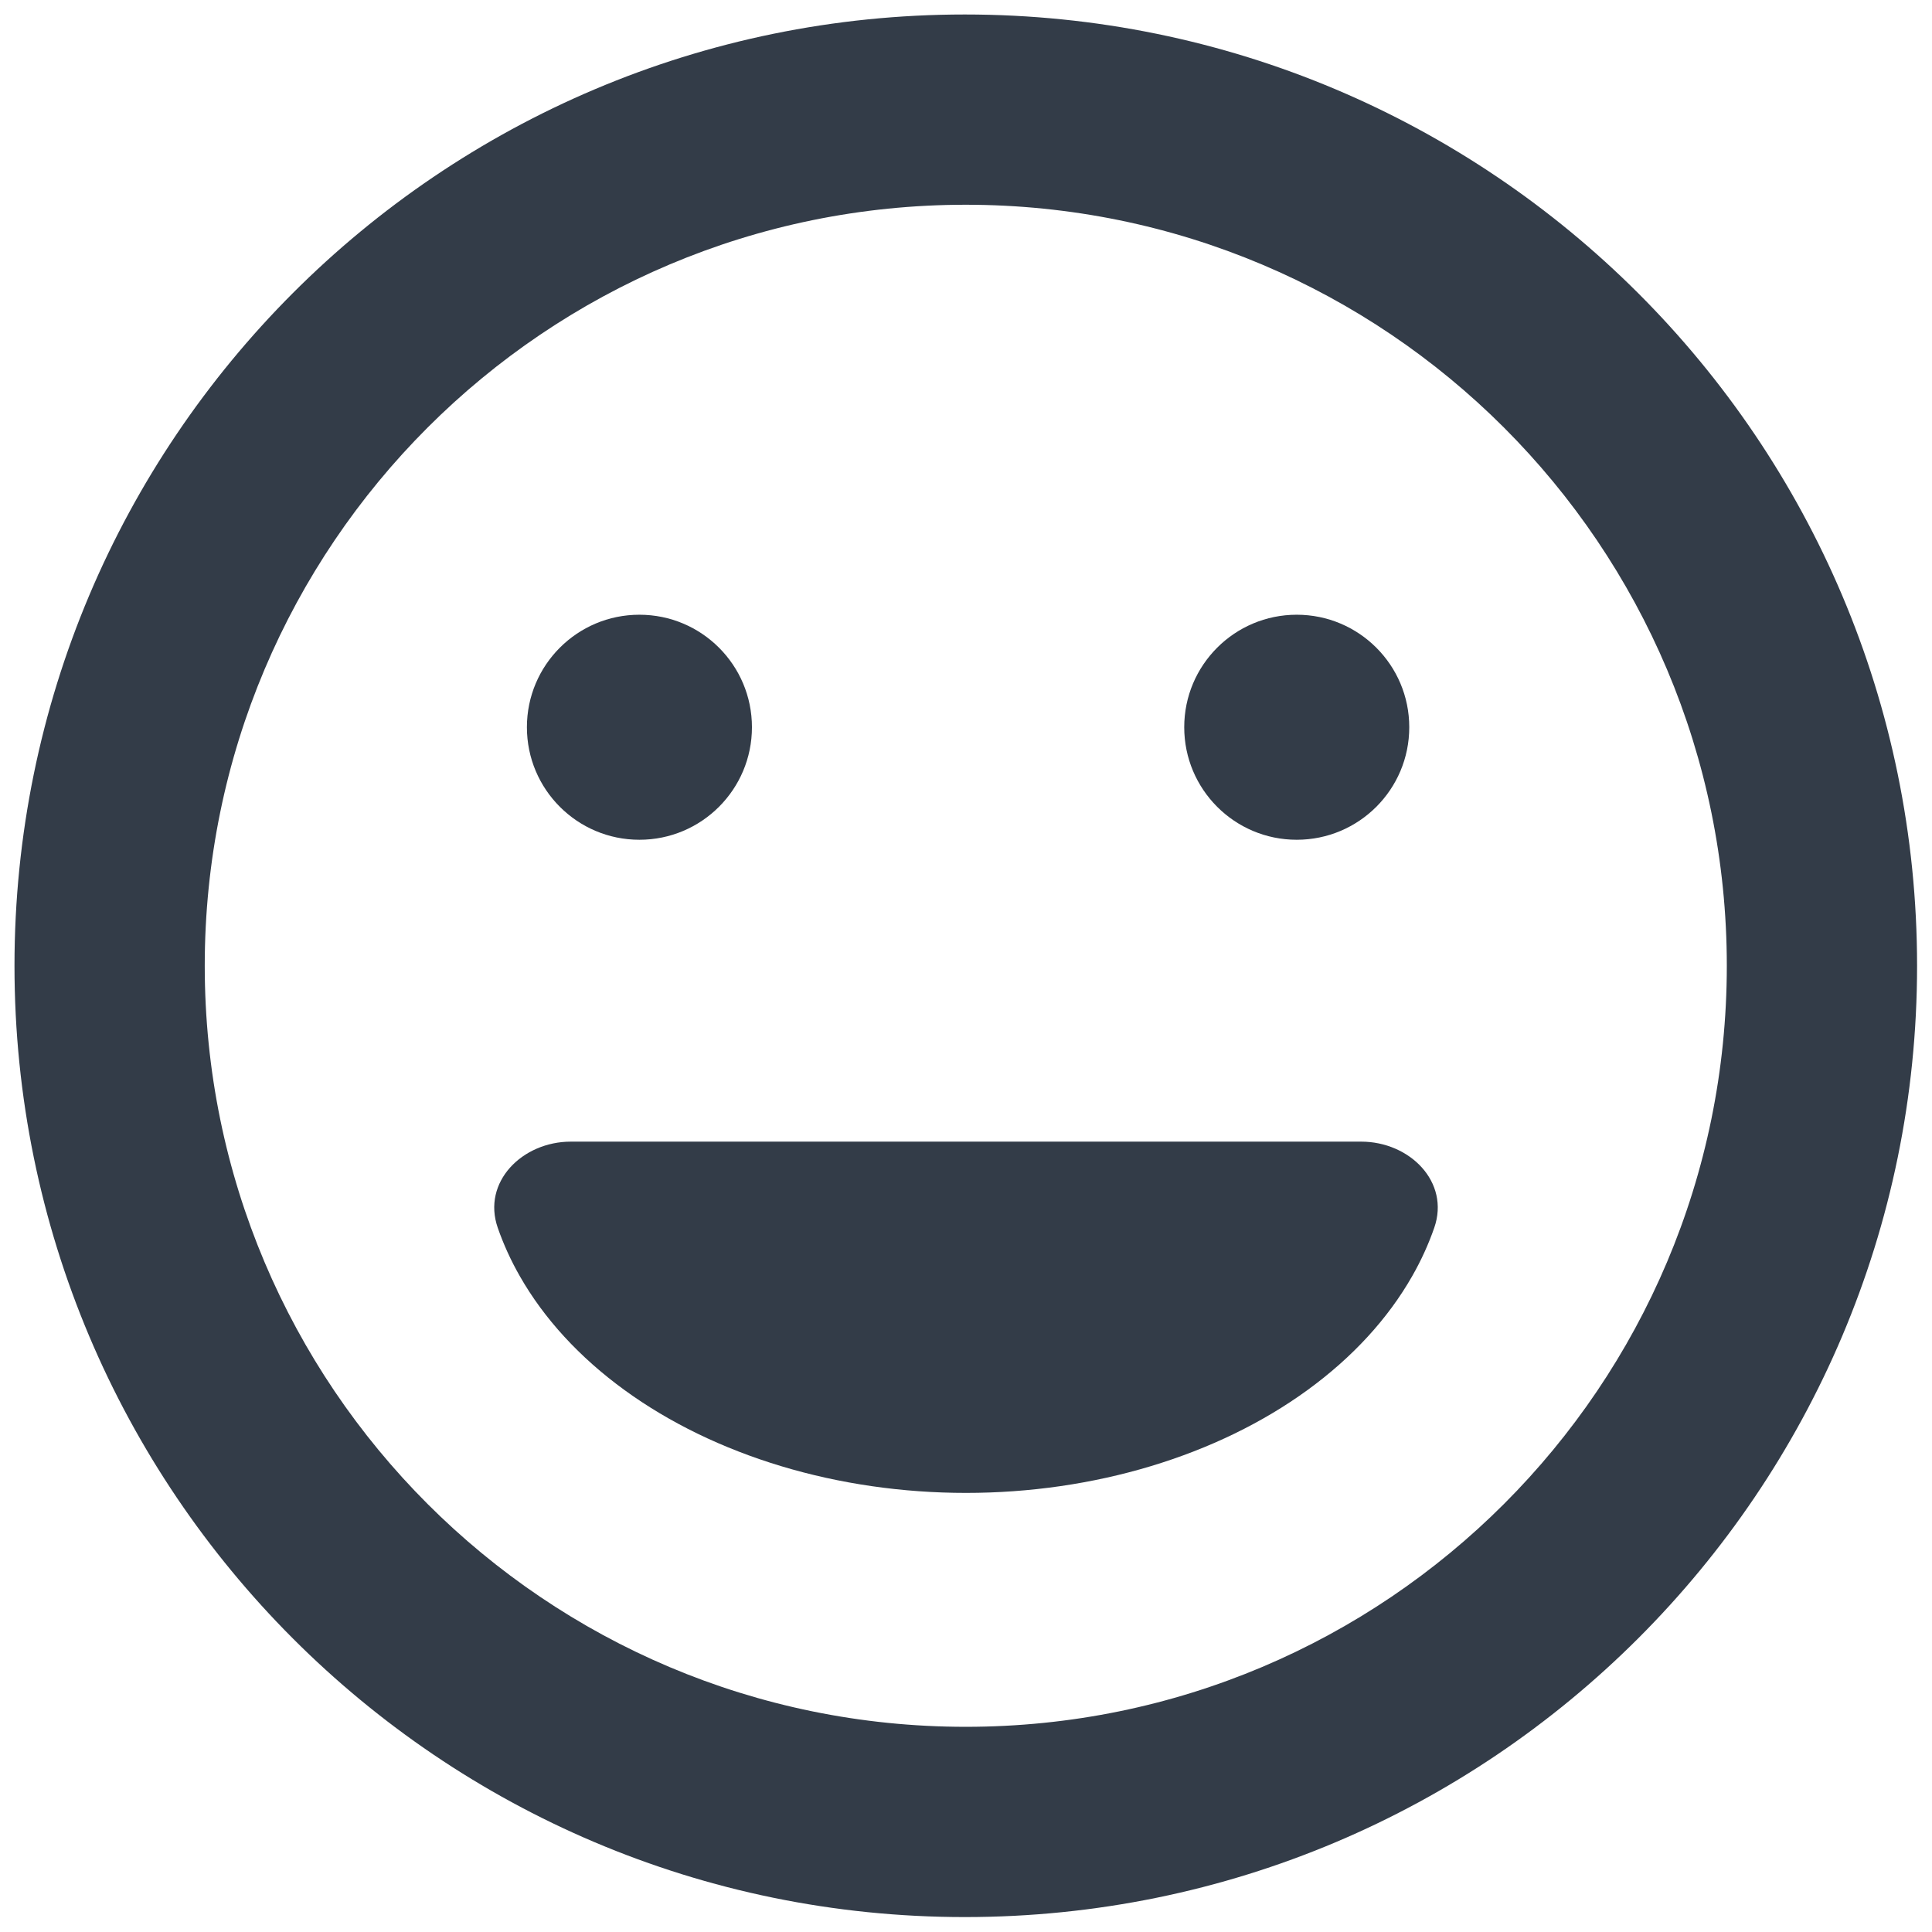 <svg width="44" height="44" viewBox="0 0 44 44" fill="none" xmlns="http://www.w3.org/2000/svg">
<path fill-rule="evenodd" clip-rule="evenodd" d="M0.33 21.995C0.33 10.036 10.014 0.33 21.973 0.33C33.954 0.33 43.66 10.036 43.66 21.995C43.66 33.954 33.954 43.66 21.973 43.66C10.014 43.66 0.33 33.954 0.33 21.995ZM4.663 21.995C4.663 31.571 12.419 39.327 21.995 39.327C31.571 39.327 39.327 31.571 39.327 21.995C39.327 12.419 31.571 4.663 21.995 4.663C12.419 4.663 4.663 12.419 4.663 21.995Z" fill="#333C48"/>
<path d="M31 26C32.105 26 33.027 26.919 32.664 27.962C32.534 28.336 32.367 28.703 32.163 29.061C31.61 30.032 30.8 30.914 29.778 31.657C28.757 32.4 27.544 32.989 26.209 33.391C24.875 33.793 23.445 34 22 34C20.555 34 19.125 33.793 17.791 33.391C16.456 32.989 15.243 32.4 14.222 31.657C13.2 30.914 12.39 30.032 11.837 29.061C11.633 28.703 11.466 28.336 11.336 27.962C10.973 26.919 11.895 26 13 26H31Z" fill="#333C48"/>
<path d="M17.125 16.562C17.125 17.978 15.978 19.125 14.562 19.125C13.147 19.125 12 17.978 12 16.562C12 15.147 13.147 14 14.562 14C15.978 14 17.125 15.147 17.125 16.562Z" fill="#333C48"/>
<path d="M32.095 16.562C32.095 17.978 30.948 19.125 29.532 19.125C28.117 19.125 26.97 17.978 26.97 16.562C26.97 15.147 28.117 14 29.532 14C30.948 14 32.095 15.147 32.095 16.562Z" fill="#333C48"/>
</svg>
